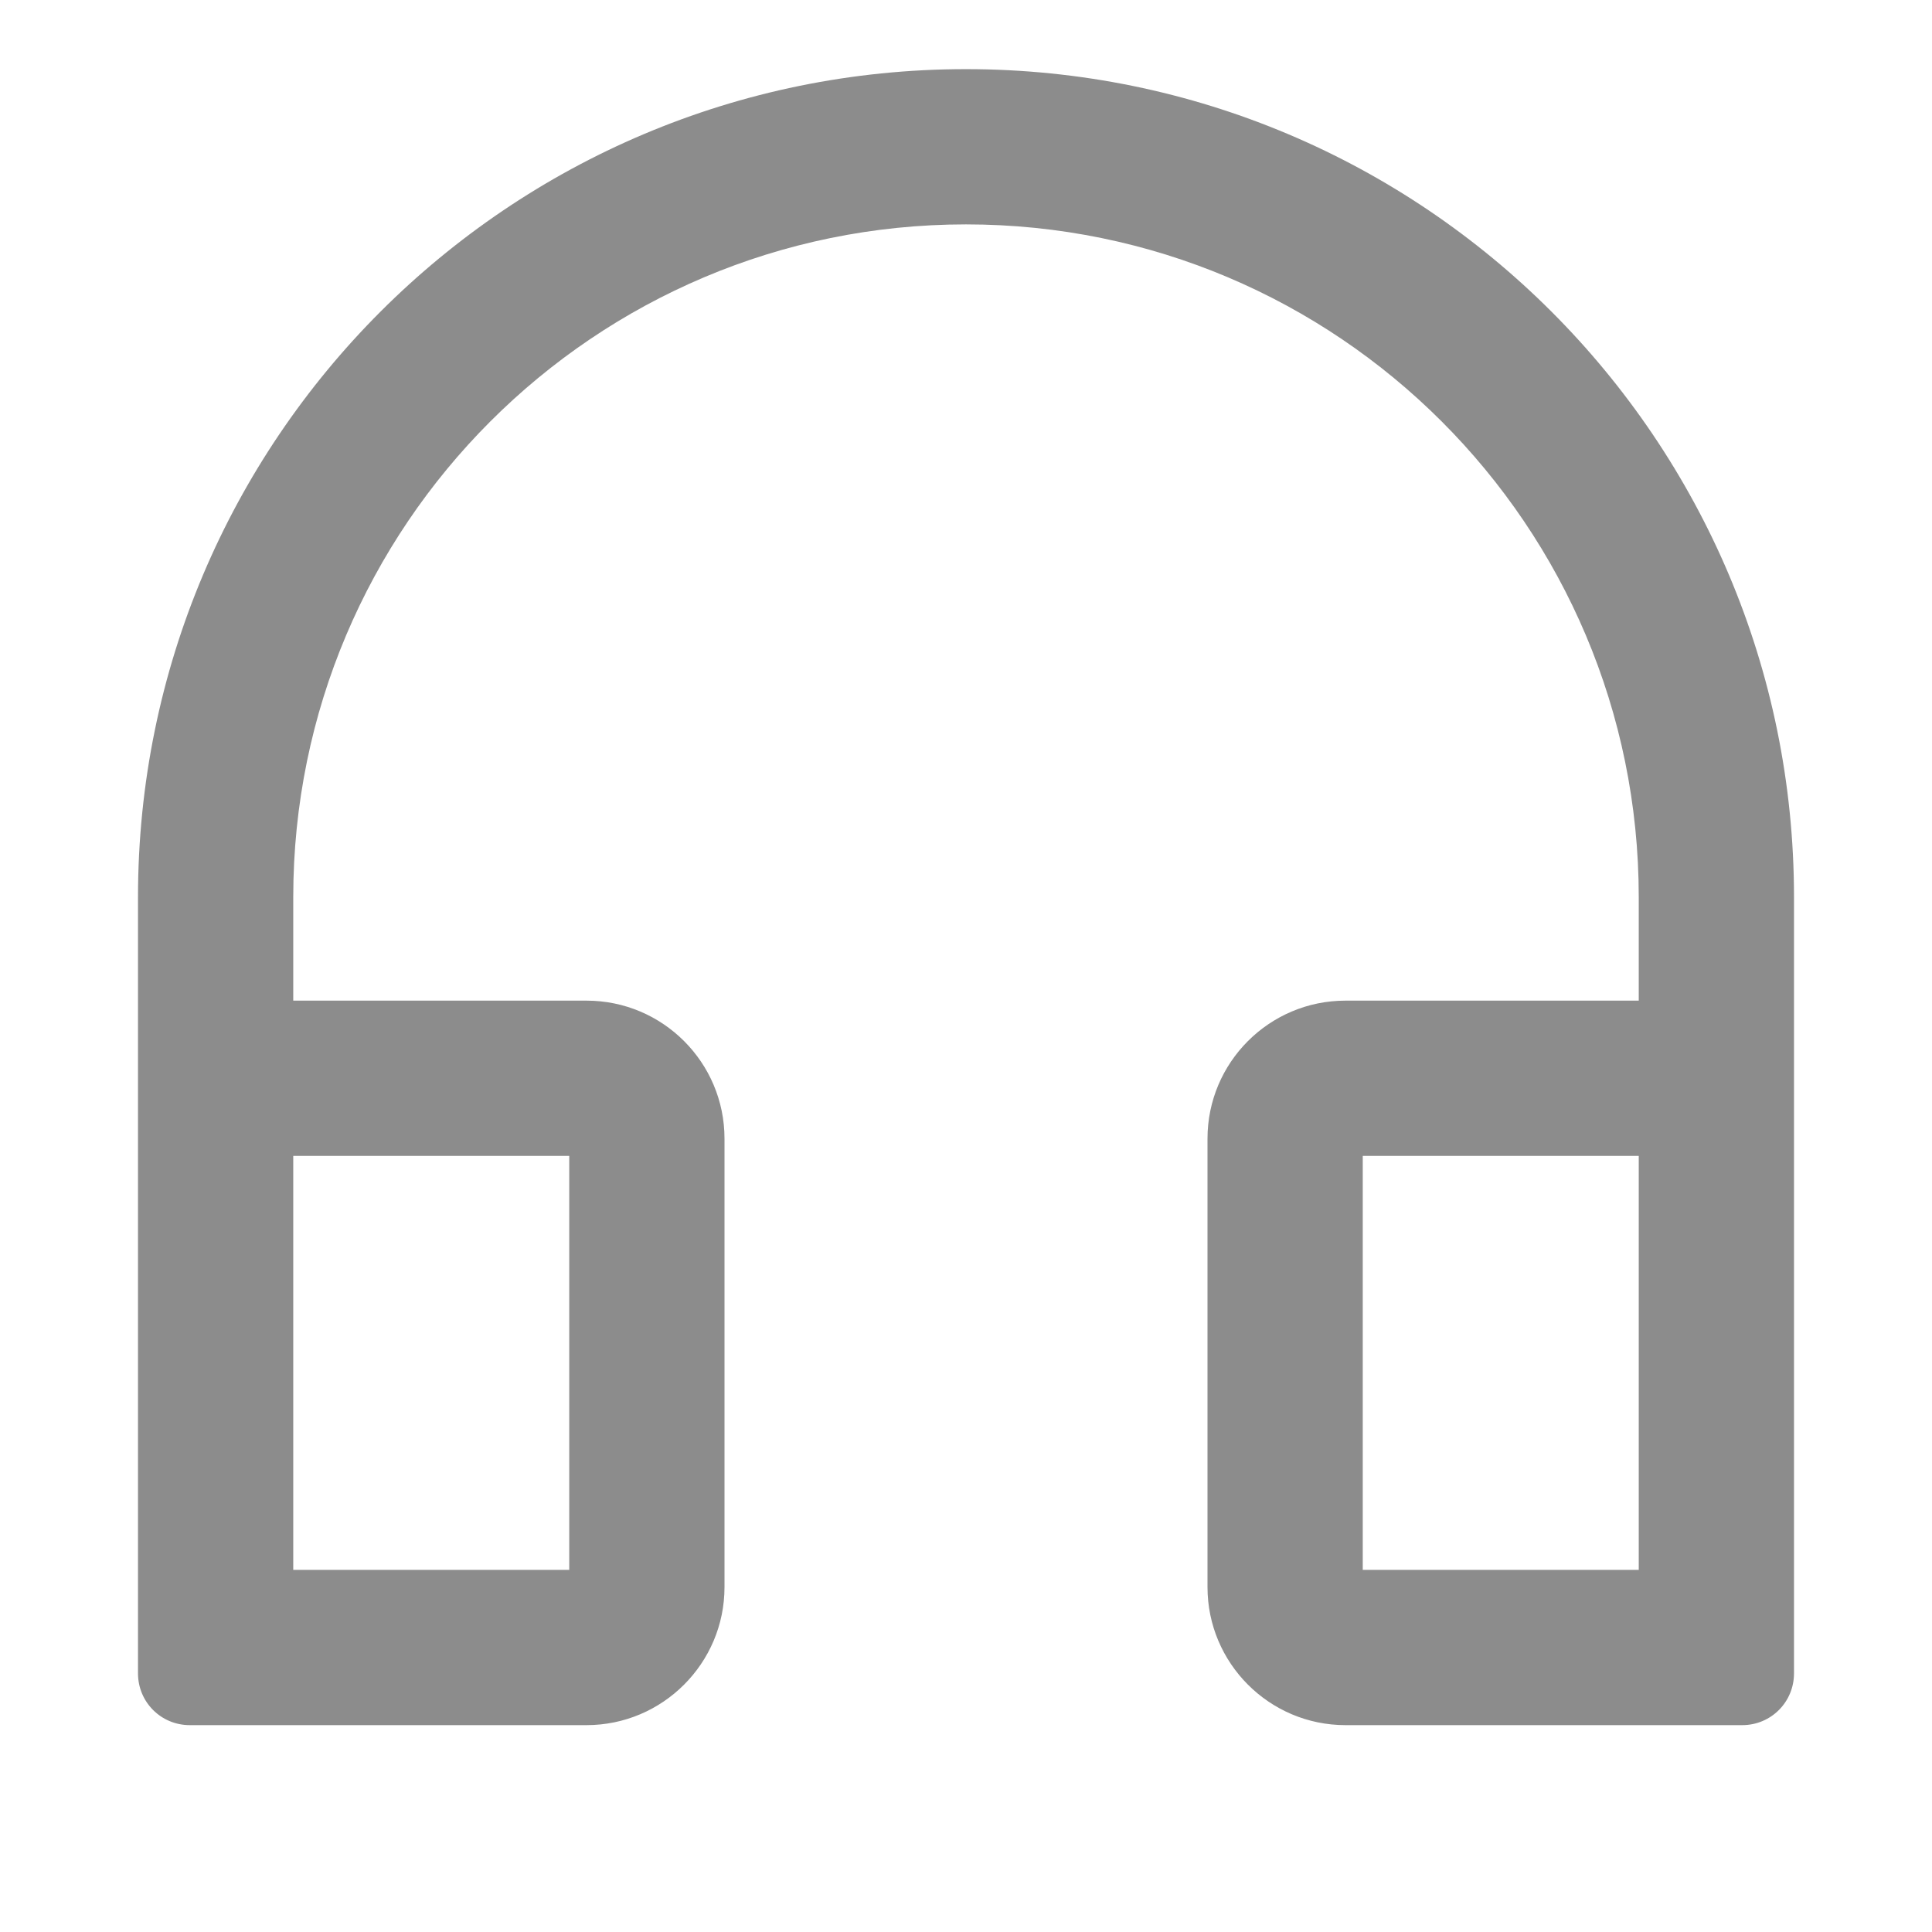 <svg width="14" height="14" viewBox="0 0 14 14" fill="none" xmlns="http://www.w3.org/2000/svg">
<g id="icon-wrapper">
<rect width="14" height="14" fill="white"/>
<path id="icon" d="M7 0.501C3.686 0.501 1 3.187 1 6.501V12.126C1 12.334 1.167 12.501 1.375 12.501H4.25C4.802 12.501 5.25 12.052 5.25 11.501V8.251C5.25 7.699 4.802 7.251 4.25 7.251H2.125V6.501C2.125 3.809 4.308 1.626 7 1.626C9.692 1.626 11.875 3.809 11.875 6.501V7.251H9.75C9.198 7.251 8.75 7.699 8.75 8.251V11.501C8.75 12.052 9.198 12.501 9.75 12.501H12.625C12.833 12.501 13 12.334 13 12.126V6.501C13 3.187 10.314 0.501 7 0.501ZM4.125 8.376V11.376H2.125V8.376H4.125ZM11.875 11.376H9.875V8.376H11.875V11.376Z" fill="#8C8C8C"/>
</g>
</svg>
